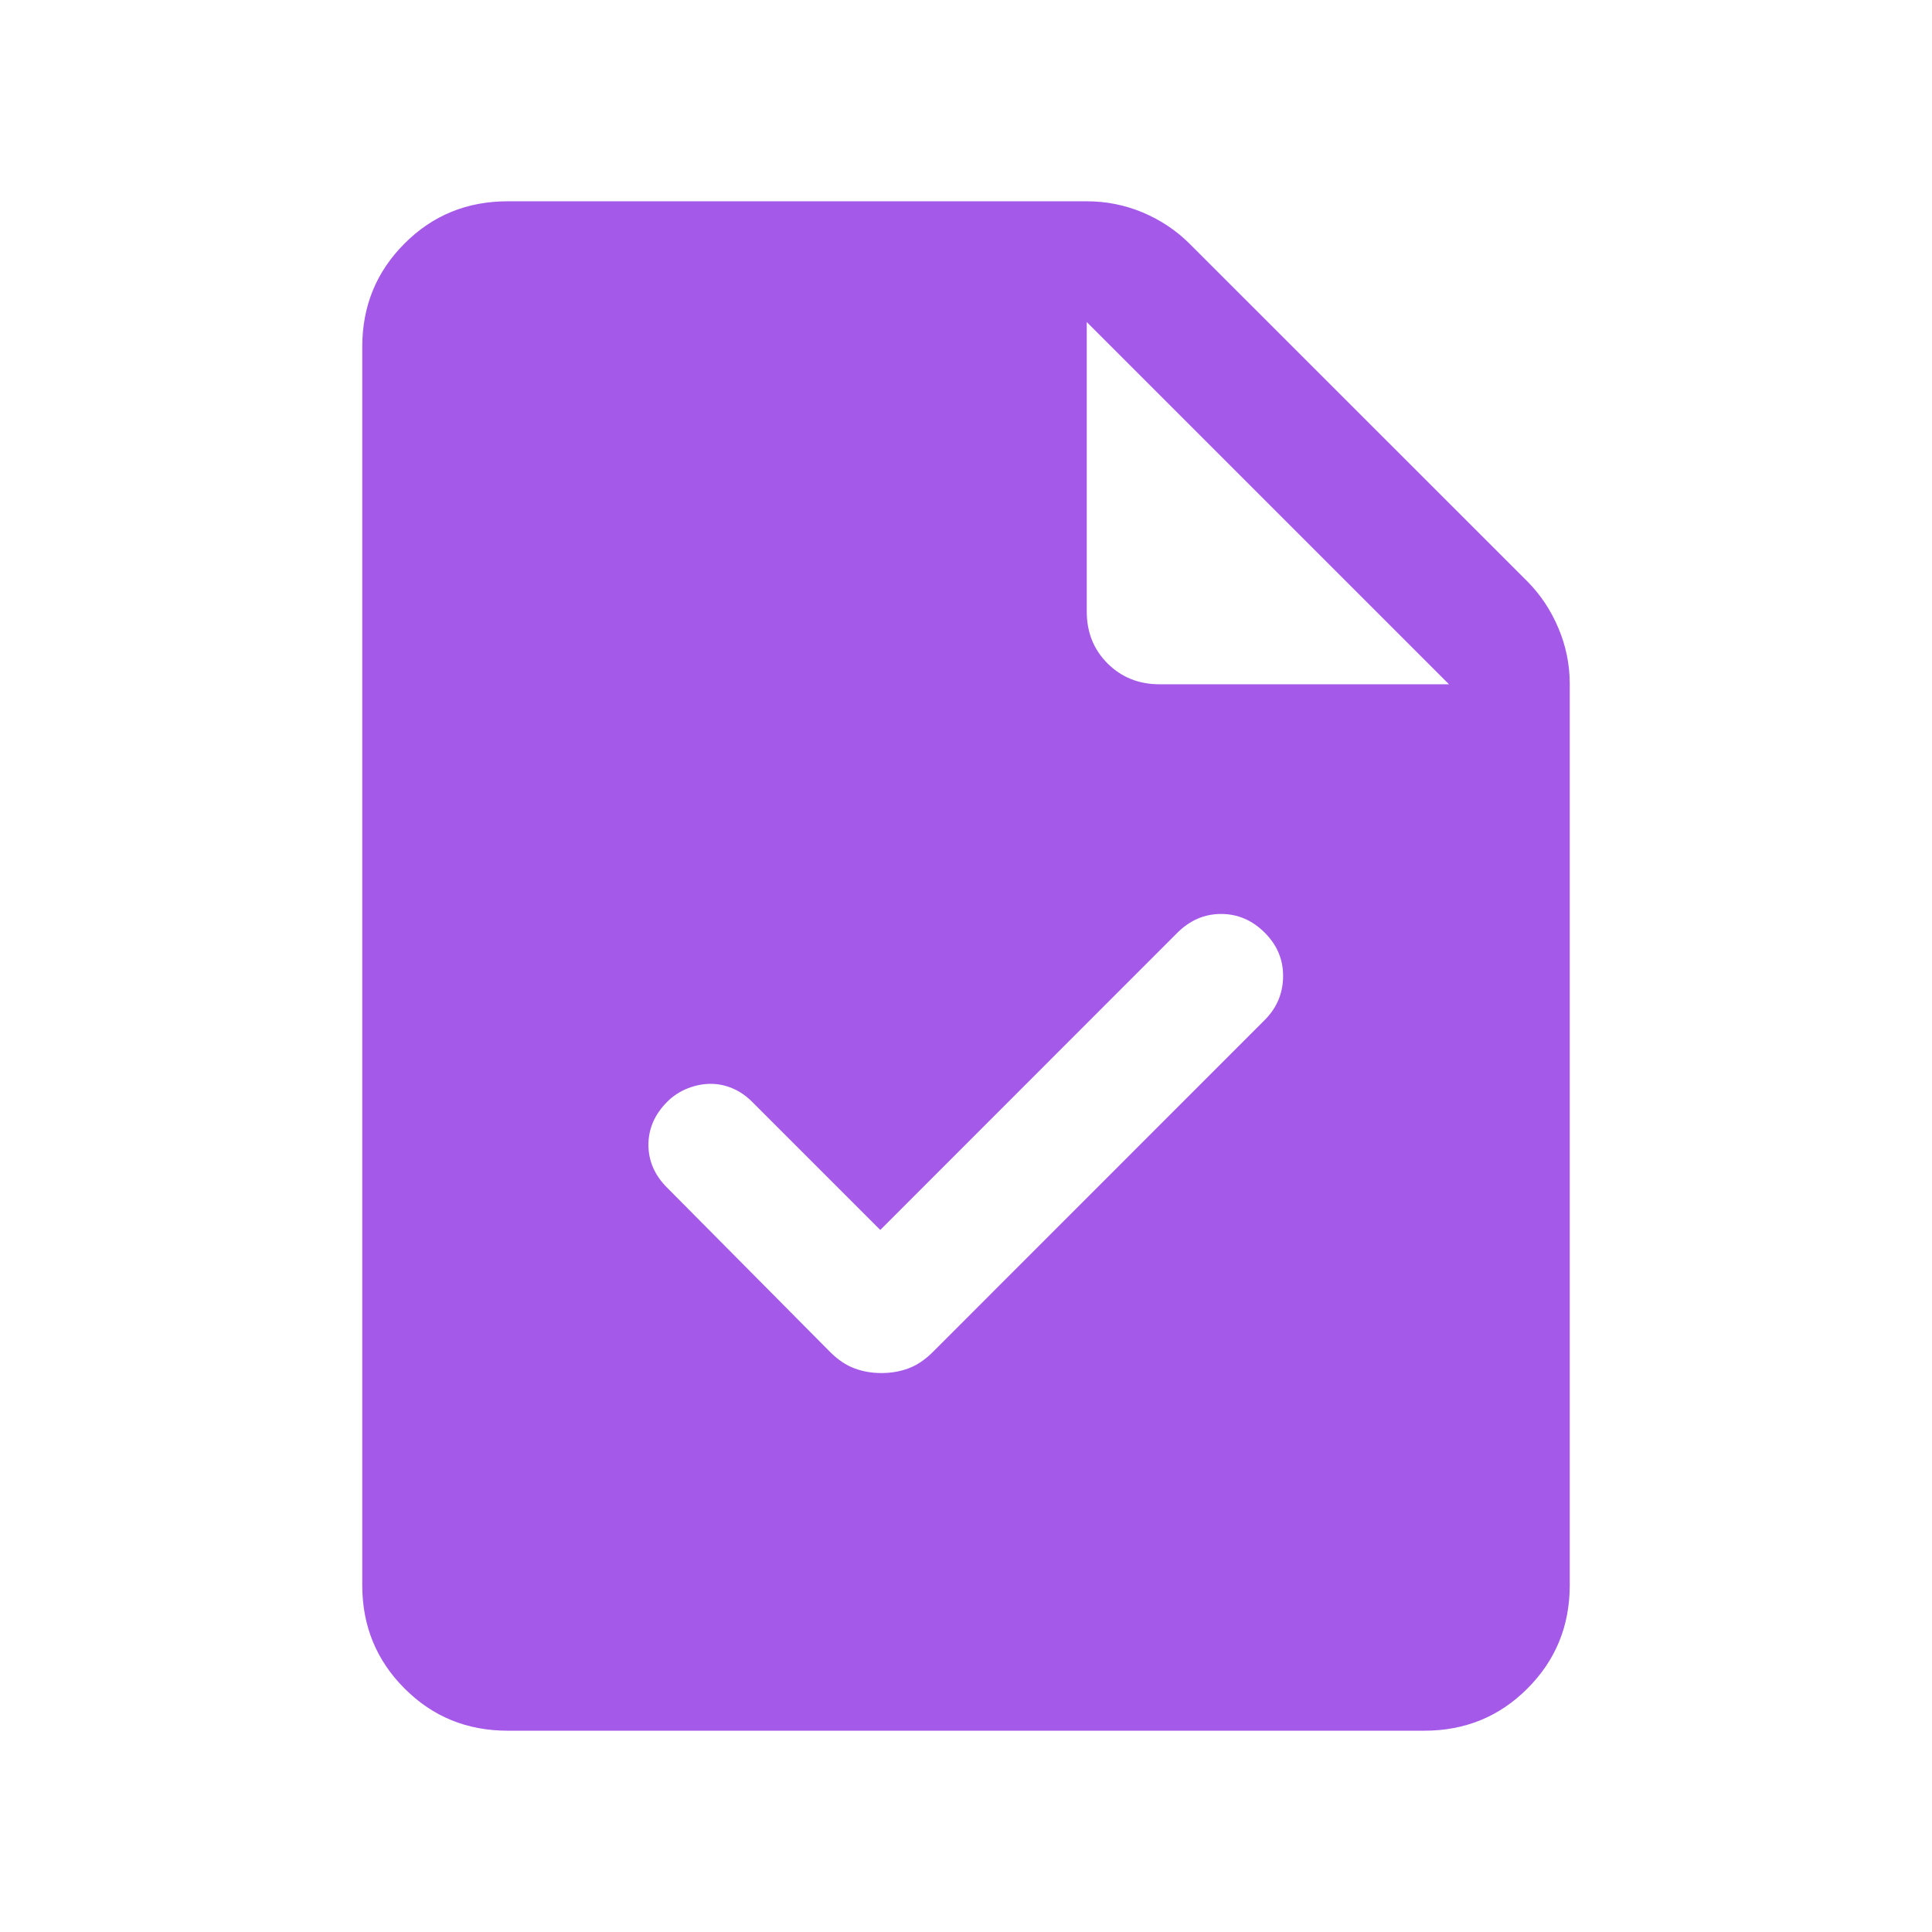 <svg width="16" height="16" viewBox="0 0 16 16" fill="none" xmlns="http://www.w3.org/2000/svg">
<mask id="mask0_962_21222" style="mask-type:alpha" maskUnits="userSpaceOnUse" x="0" y="0" width="16" height="16">
<rect width="16" height="16" fill="#D9D9D9"/>
</mask>
<g mask="url(#mask0_962_21222)">
<path d="M4.205 14.333C3.868 14.333 3.583 14.217 3.35 13.983C3.117 13.75 3 13.465 3 13.128V2.872C3 2.535 3.117 2.25 3.35 2.017C3.583 1.783 3.868 1.667 4.205 1.667H9.001C9.162 1.667 9.316 1.698 9.465 1.76C9.613 1.823 9.742 1.909 9.851 2.018L12.649 4.815C12.758 4.925 12.844 5.054 12.906 5.202C12.969 5.35 13 5.505 13 5.665V13.128C13 13.465 12.883 13.75 12.65 13.983C12.417 14.217 12.132 14.333 11.795 14.333H4.205ZM9 5.064C9 5.236 9.057 5.379 9.172 5.494C9.287 5.609 9.431 5.667 9.603 5.667H12L9 2.667V5.064ZM7.29 10.186L6.228 9.124C6.179 9.075 6.125 9.038 6.066 9.013C6.007 8.988 5.947 8.976 5.885 8.976C5.823 8.976 5.76 8.988 5.696 9.013C5.632 9.038 5.575 9.075 5.526 9.124C5.422 9.228 5.37 9.347 5.37 9.481C5.37 9.615 5.422 9.734 5.526 9.837L6.878 11.2C6.941 11.262 7.006 11.306 7.076 11.332C7.145 11.358 7.22 11.371 7.3 11.371C7.38 11.371 7.455 11.358 7.524 11.332C7.594 11.306 7.659 11.262 7.722 11.2L10.474 8.447C10.573 8.348 10.624 8.229 10.626 8.089C10.628 7.949 10.578 7.828 10.474 7.724C10.371 7.621 10.25 7.569 10.113 7.569C9.975 7.569 9.855 7.621 9.751 7.724L7.29 10.186Z" fill="#A459E9"/>
</g>
</svg>
